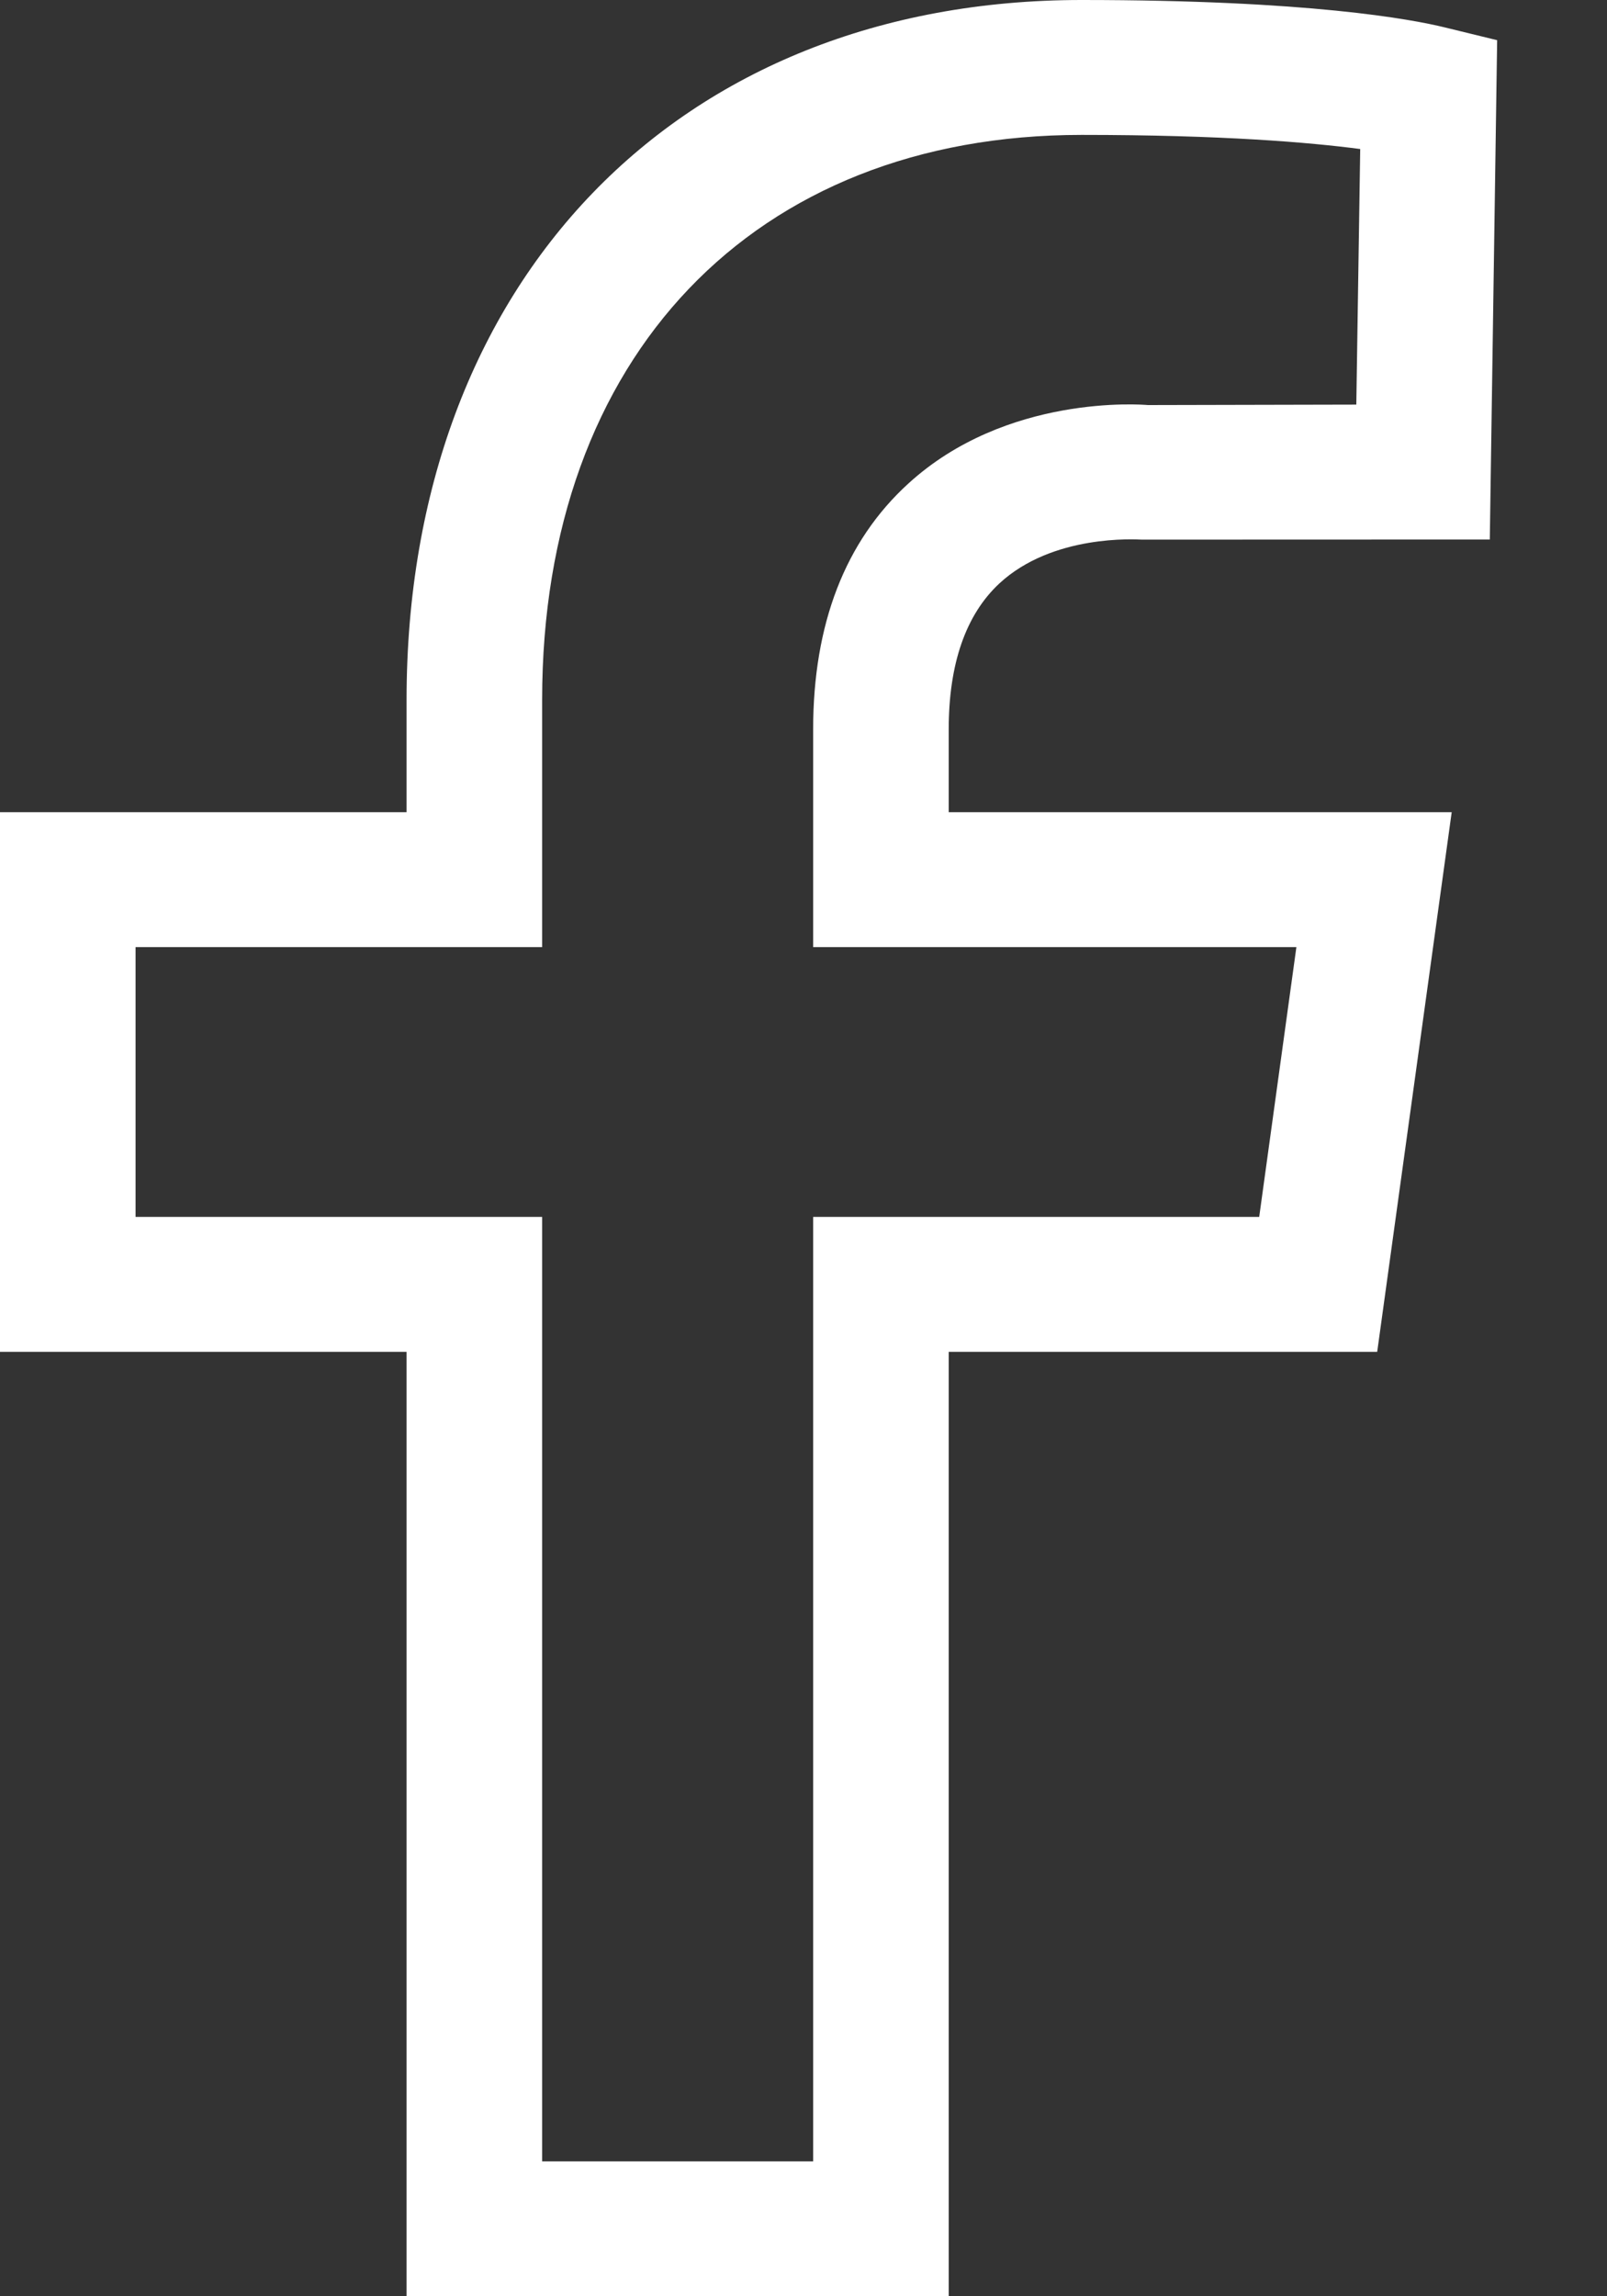 <svg width="14" height="20" viewBox="0 0 14 20" fill="none" xmlns="http://www.w3.org/2000/svg">
<rect x="0" y="0" width="14" height="20" fill="#333333" stroke="none"/>
<path fill-rule="evenodd" clip-rule="evenodd" d="M11.294 8.249L10.97 10.599H7.084V18.825H4.723V10.599H1.181V8.249H4.723V6.095C4.723 3.107 6.567 1.175 9.423 1.175C10.647 1.175 11.409 1.24 11.85 1.298L11.816 3.524L10 3.528C9.95 3.523 8.767 3.431 7.913 4.212C7.363 4.713 7.084 5.435 7.084 6.354V8.249L11.294 8.249ZM8.706 5.082C9.171 4.651 9.896 4.698 9.949 4.7L12.979 4.699L13.043 0.35L12.588 0.239C12.295 0.167 11.399 0 9.423 0C5.906 0 3.542 2.45 3.542 6.095V7.074H0V11.774H3.542V20H8.265V11.774H11.998L12.647 7.074H8.265V6.354C8.265 5.781 8.414 5.354 8.706 5.082Z" fill="white"/>
</svg>
